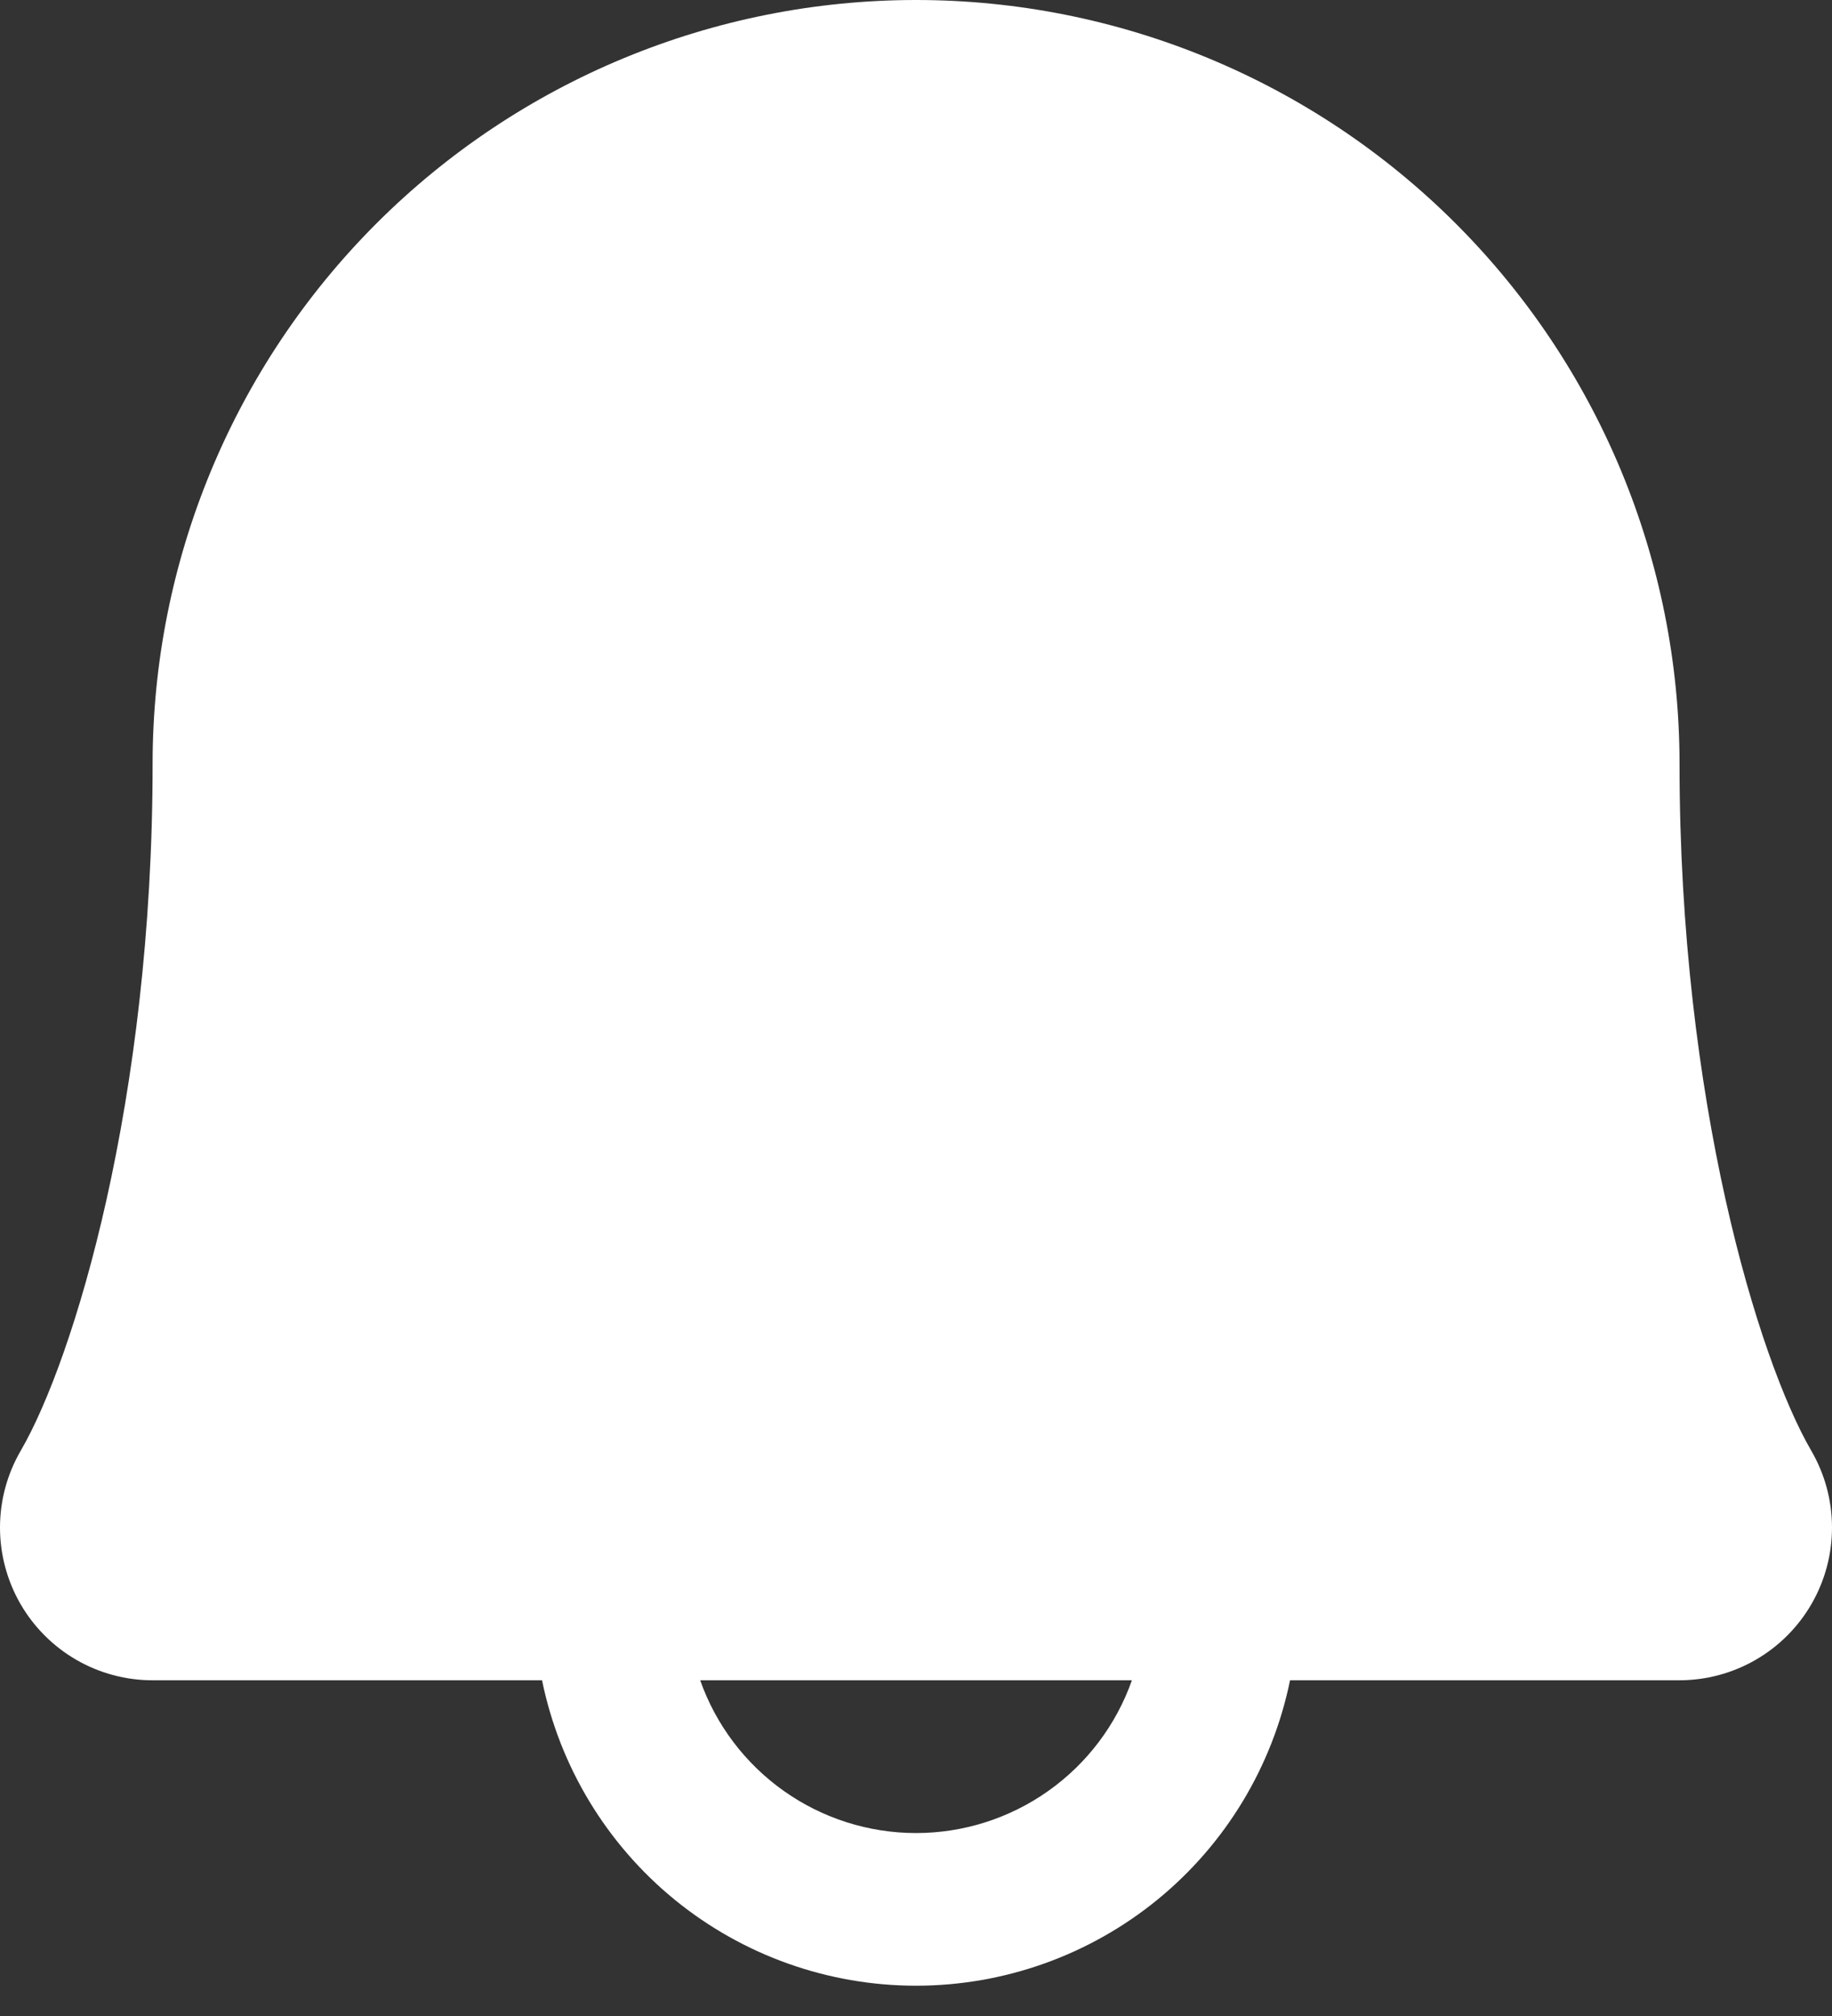<svg width="40" height="44" viewBox="0 0 40 44" fill="none" xmlns="http://www.w3.org/2000/svg">
<rect x="0" y="0" width="40" height="44" fill="#333333" stroke="none"/>
<path d="M39.546 31.66C38.39 29.668 36.671 24.031 36.671 16.669C36.671 12.248 34.914 8.009 31.788 4.882C28.662 1.756 24.422 0 20.001 0C15.58 0 11.34 1.756 8.214 4.882C5.088 8.009 3.332 12.248 3.332 16.669C3.332 24.033 1.61 29.668 0.454 31.66C0.159 32.166 0.002 32.741 1.96512e-05 33.328C-0.002 33.914 0.151 34.49 0.442 34.999C0.734 35.507 1.155 35.93 1.662 36.224C2.169 36.518 2.745 36.673 3.332 36.673H11.835C12.22 38.555 13.242 40.246 14.73 41.461C16.218 42.675 18.08 43.339 20.001 43.339C21.922 43.339 23.784 42.675 25.272 41.461C26.76 40.246 27.782 38.555 28.167 36.673H36.671C37.257 36.672 37.832 36.517 38.339 36.223C38.846 35.929 39.267 35.506 39.558 34.998C39.85 34.489 40.002 33.913 40 33.327C39.998 32.741 39.841 32.166 39.546 31.66ZM20.001 40.007C18.967 40.007 17.959 39.686 17.115 39.089C16.271 38.492 15.632 37.648 15.288 36.673H24.714C24.37 37.648 23.732 38.492 22.887 39.089C22.043 39.686 21.035 40.007 20.001 40.007Z" fill="white"/>
</svg>
